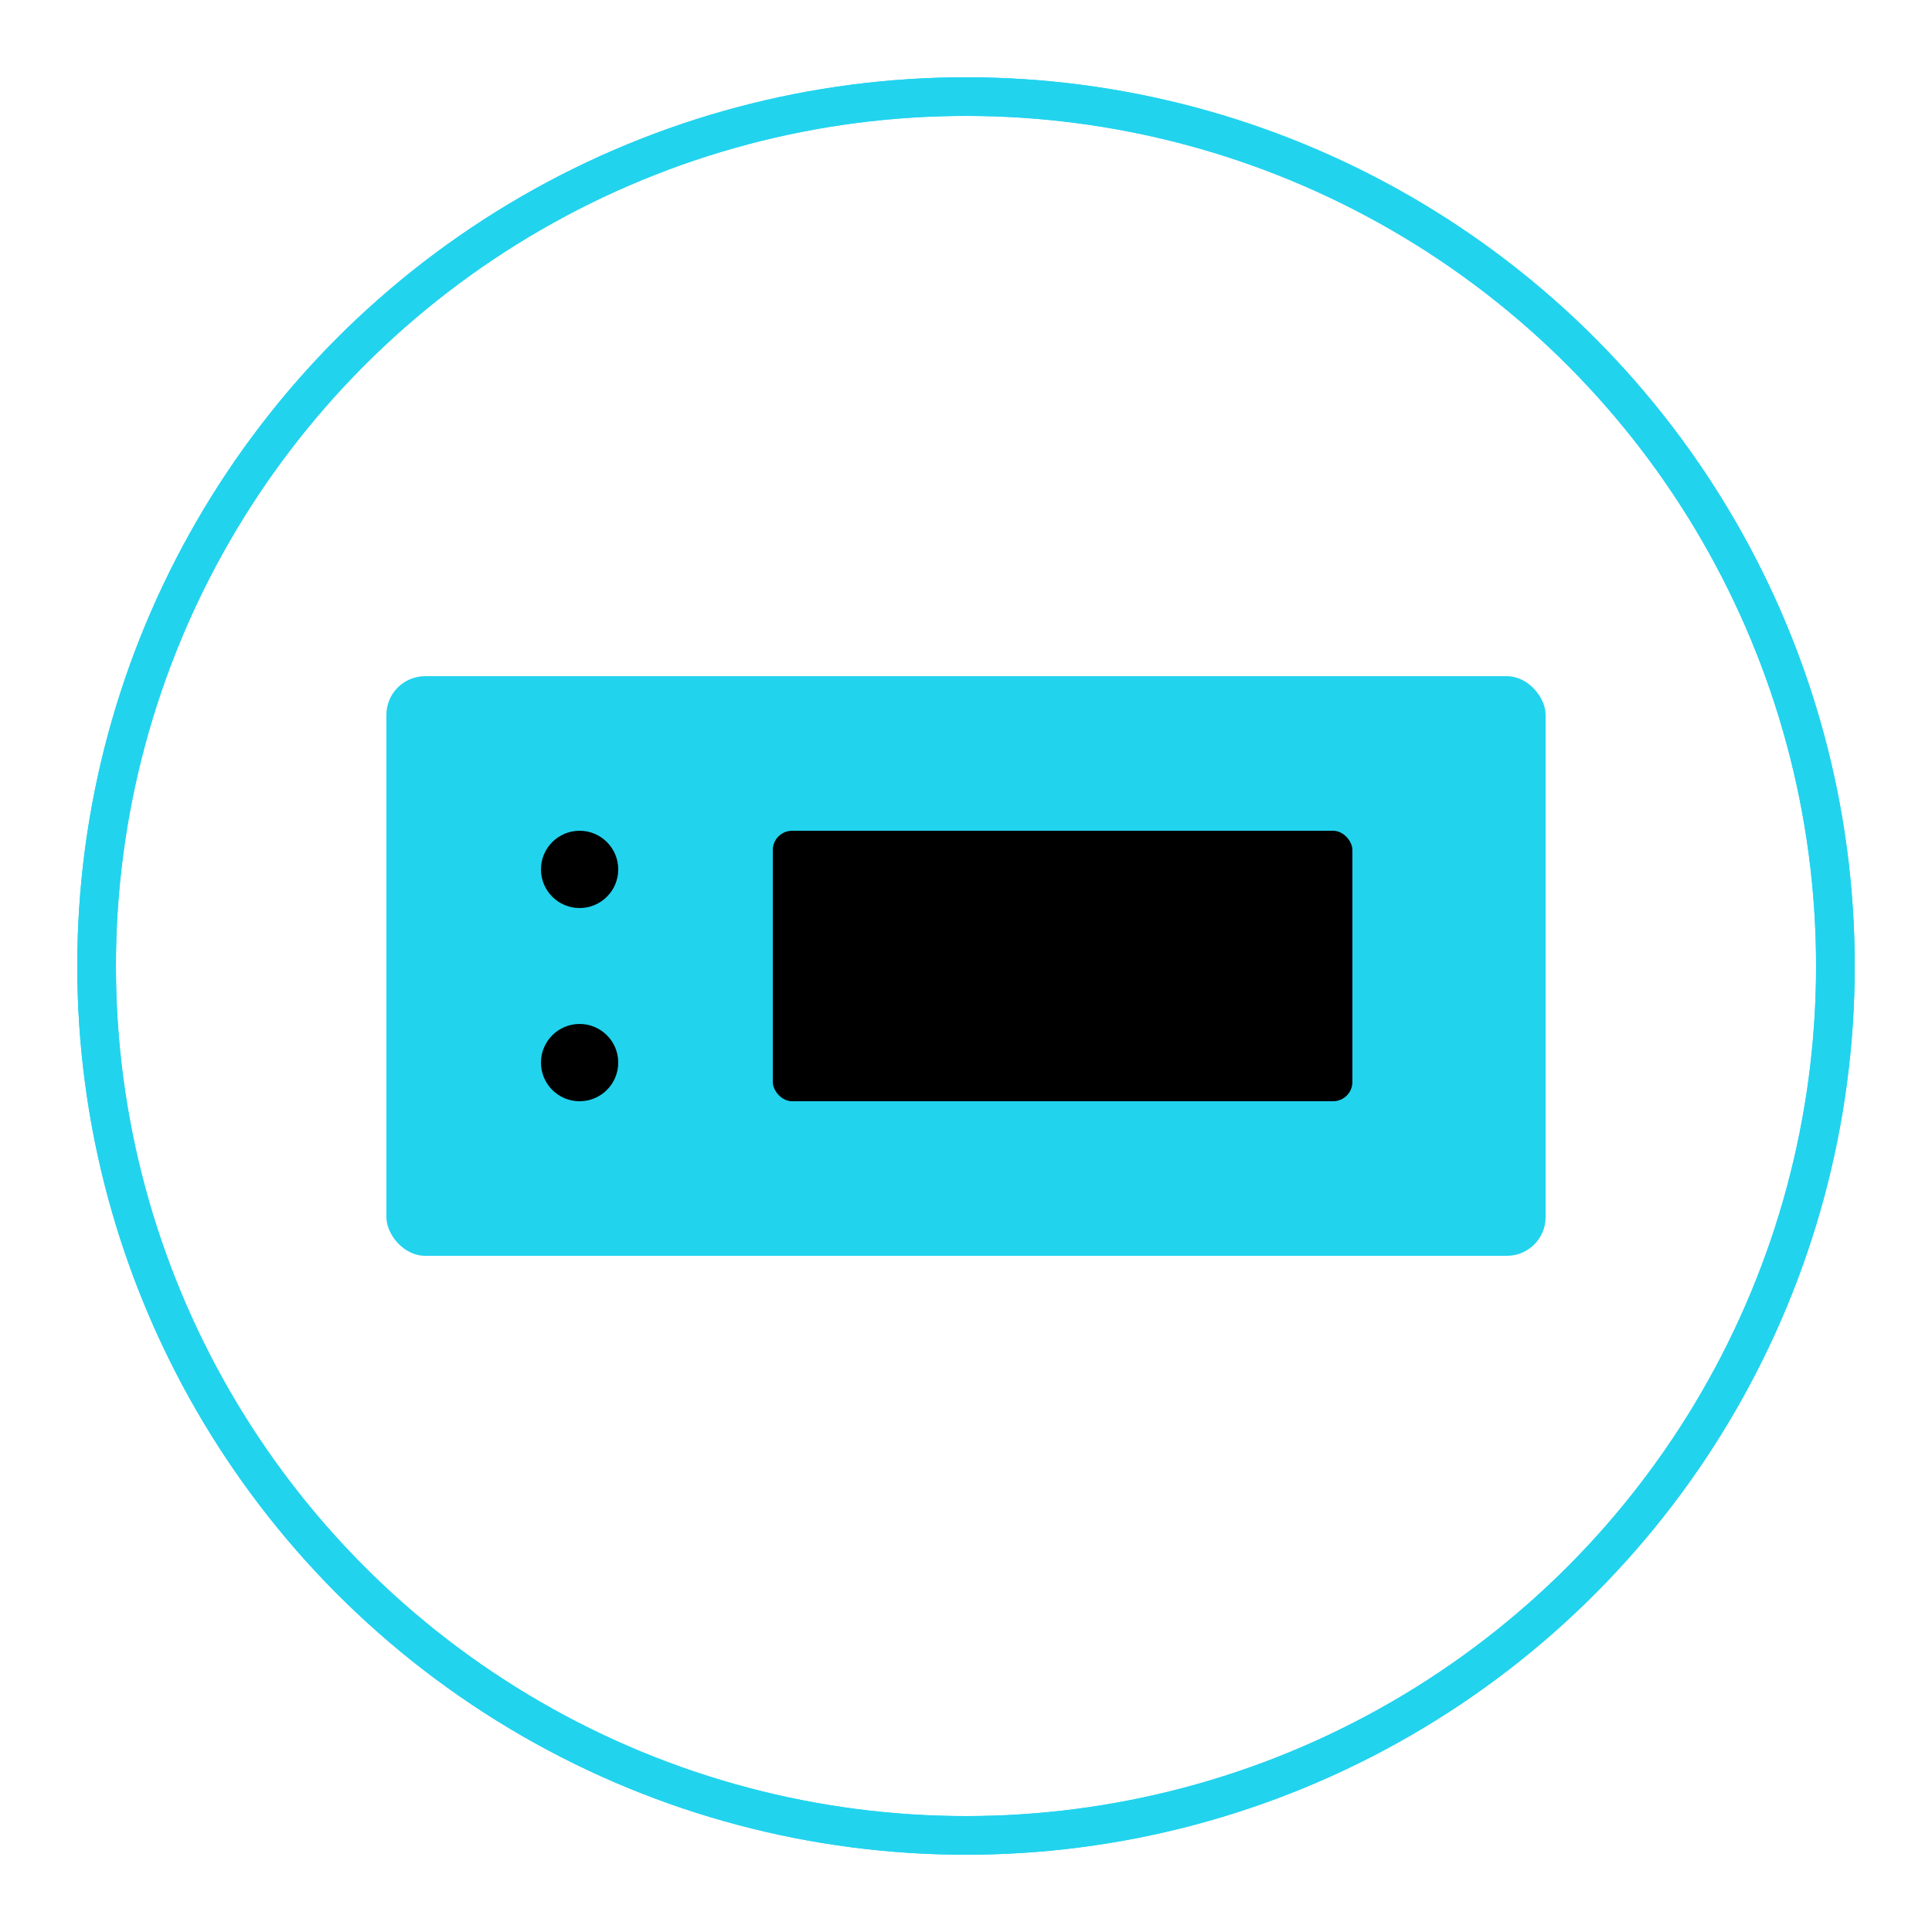 <?xml version="1.0" encoding="UTF-8" standalone="no"?>
<svg viewBox="0 0 100 100" xmlns="http://www.w3.org/2000/svg">
    <!-- Base router/switch icon -->
    <g id="device">
        <rect x="20" y="35" width="60" height="30" rx="2" fill="#22D3EE"/>
        <circle cx="30" cy="45" r="2" fill="#000"/>
        <circle cx="30" cy="55" r="2" fill="#000"/>
        <rect x="40" y="43" width="30" height="14" rx="1" fill="#000"/>
    </g>
    <!-- Pulsing rings animation -->
    <circle cx="50" cy="50" r="45" fill="none" stroke="#22D3EE" stroke-width="2">
        <animate attributeName="r" values="30;45" dur="1.5s" repeatCount="indefinite"/>
        <animate attributeName="opacity" values="1;0" dur="1.5s" repeatCount="indefinite"/>
    </circle>
    <circle cx="50" cy="50" r="45" fill="none" stroke="#22D3EE" stroke-width="2">
        <animate attributeName="r" values="30;45" dur="1.5s" begin="0.5s" repeatCount="indefinite"/>
        <animate attributeName="opacity" values="1;0" dur="1.5s" begin="0.5s" repeatCount="indefinite"/>
    </circle>
</svg>